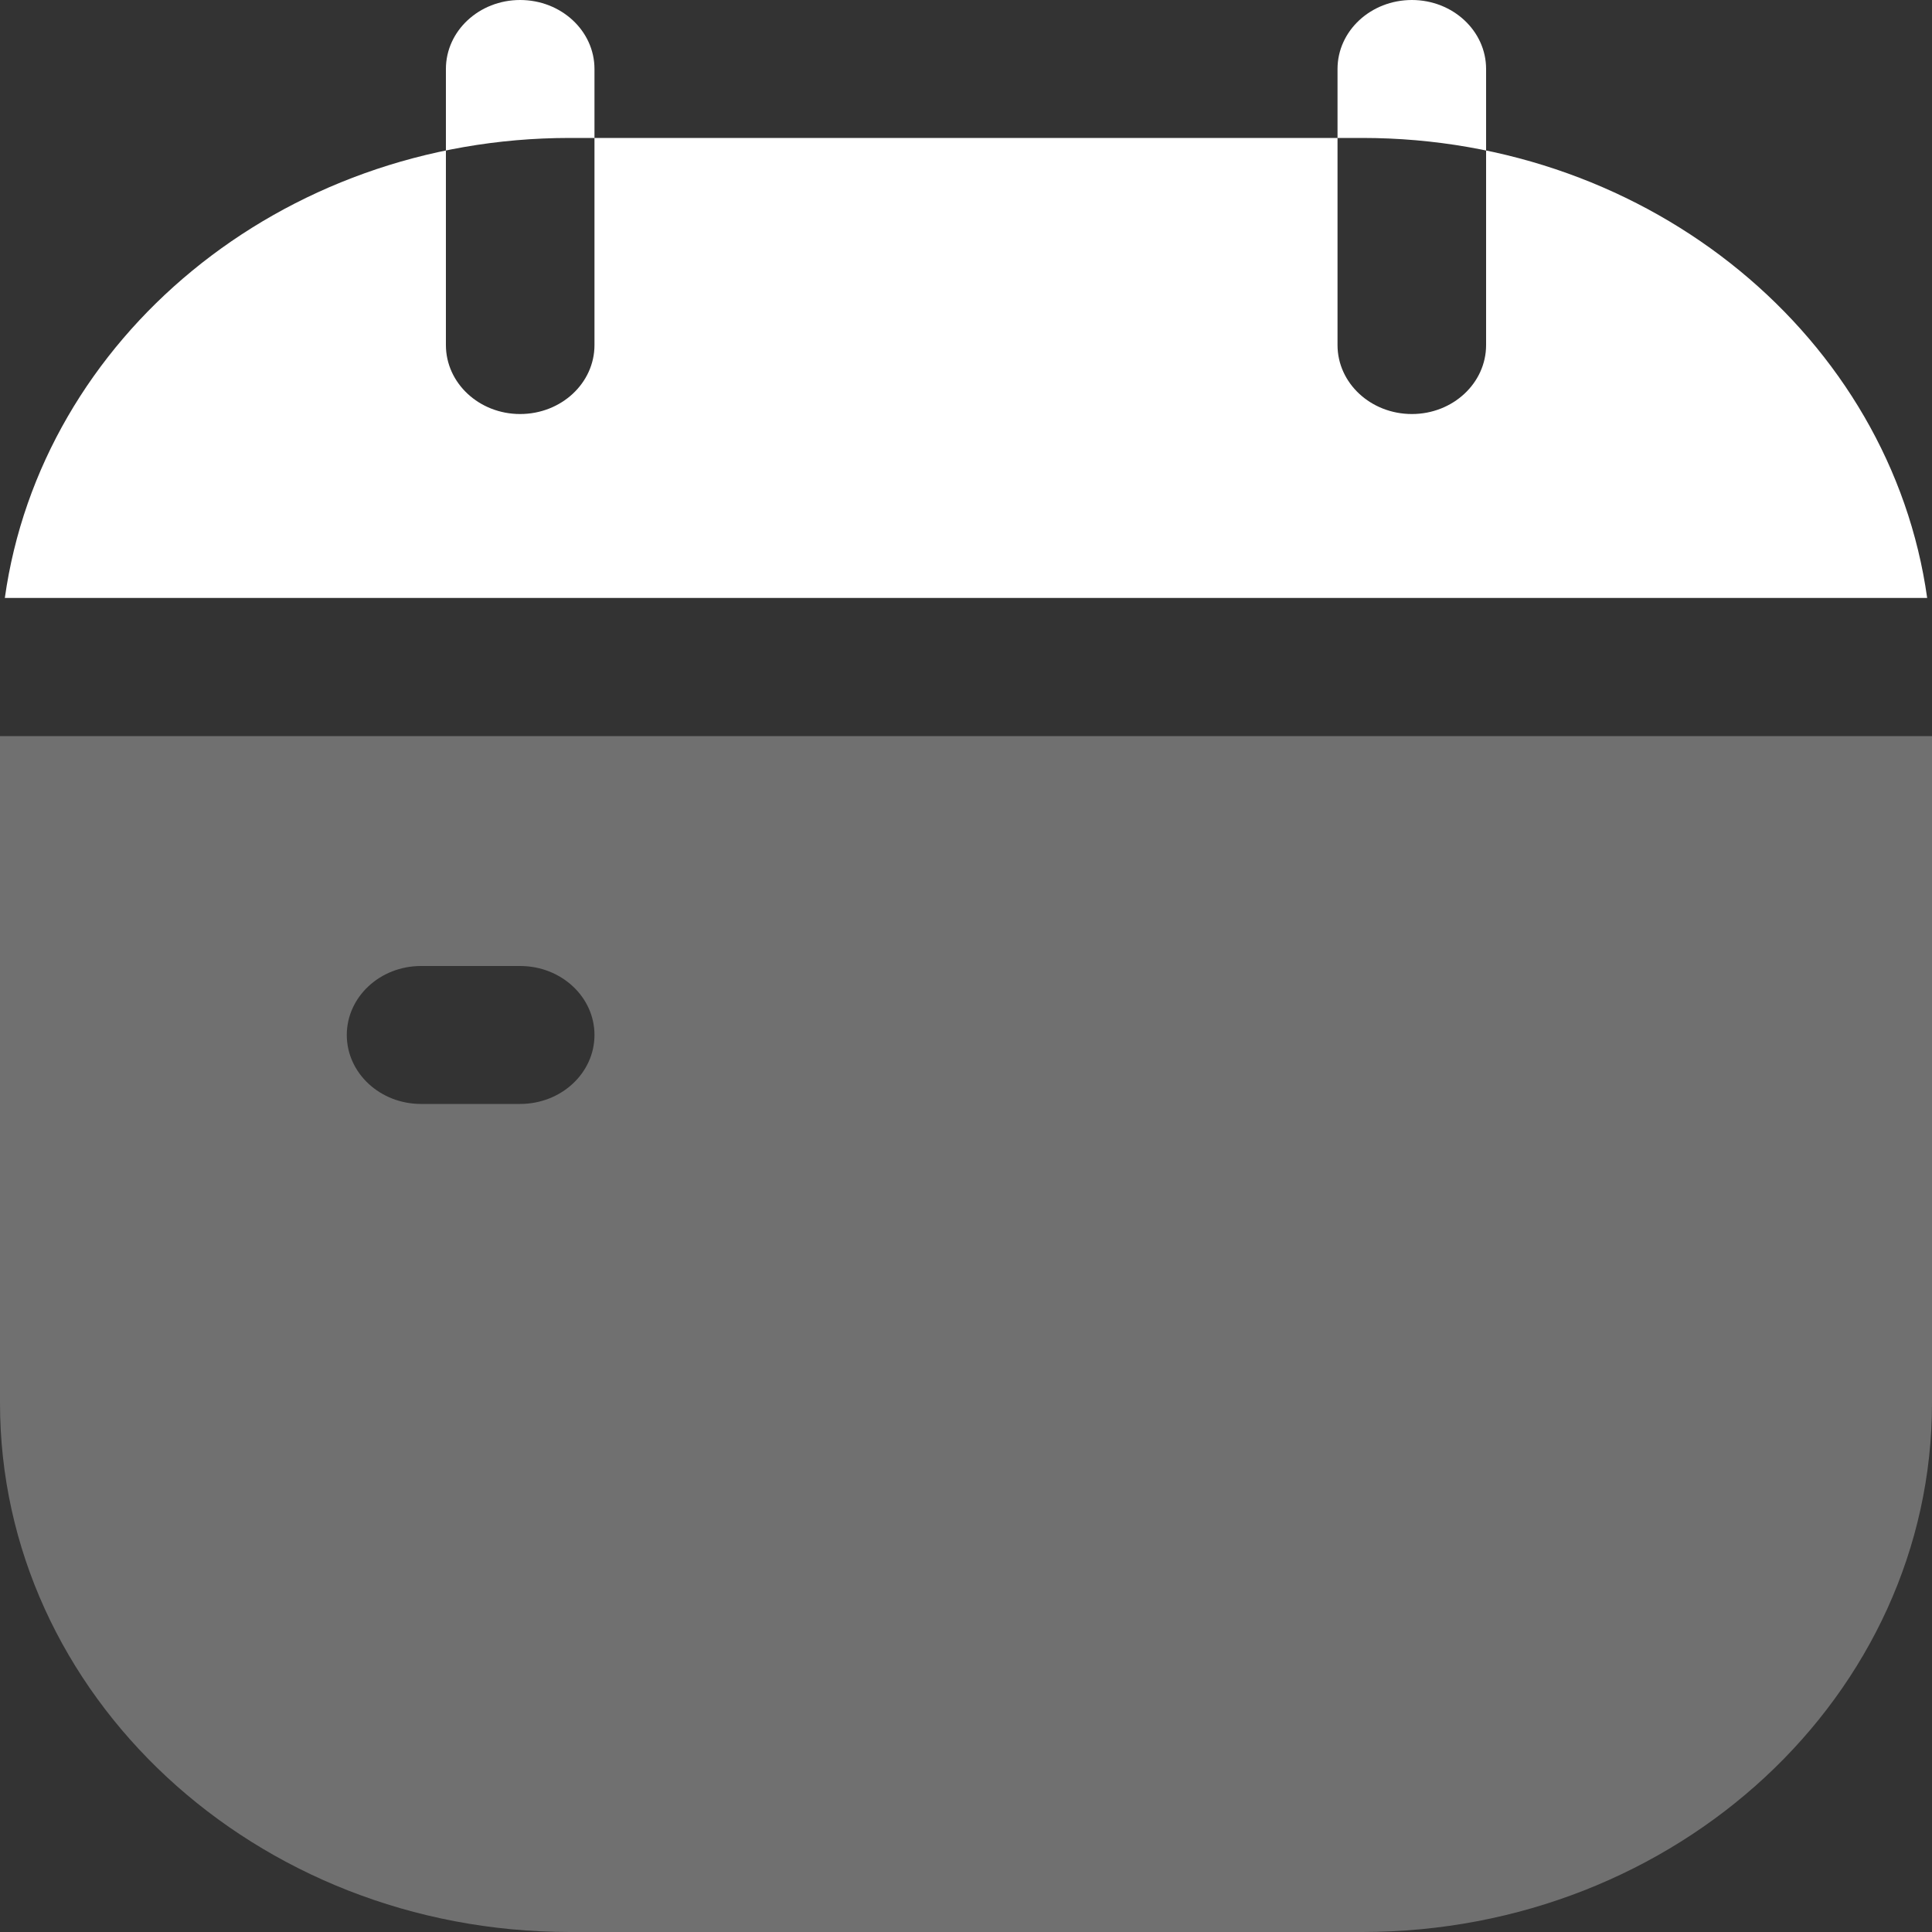 <svg width="10" height="10" viewBox="0 0 10 10" fill="none" xmlns="http://www.w3.org/2000/svg">
<rect x="0" y="0" width="10" height="10" fill="#333333" stroke="none"/>
<path fillRule="evenodd" clipRule="evenodd" d="M0.025 3.095C0.213 1.752 1.45 0.714 2.949 0.714H7.051C8.549 0.714 9.787 1.752 9.975 3.095H0.025ZM7.308 0C7.095 -8.62182e-09 6.923 0.16 6.923 0.357V1.786C6.923 1.983 7.095 2.143 7.308 2.143C7.52 2.143 7.692 1.983 7.692 1.786V0.357C7.692 0.16 7.52 8.62182e-09 7.308 0ZM2.692 0C2.48 -8.62182e-09 2.308 0.16 2.308 0.357V1.786C2.308 1.983 2.48 2.143 2.692 2.143C2.905 2.143 3.077 1.983 3.077 1.786V0.357C3.077 0.16 2.905 8.62182e-09 2.692 0Z" fill="white"/>
<path opacity="0.3" fillRule="evenodd" clipRule="evenodd" d="M0 3.81V7.262C0 8.774 1.32 10 2.949 10H7.051C8.68 10 10 8.774 10 7.262V3.81H0ZM2.179 5.714C1.967 5.714 1.795 5.554 1.795 5.357C1.795 5.16 1.967 5 2.179 5H2.692C2.905 5 3.077 5.16 3.077 5.357C3.077 5.554 2.905 5.714 2.692 5.714H2.179ZM4.359 5.357C4.359 5.554 4.531 5.714 4.743 5.714H5.256C5.469 5.714 5.641 5.554 5.641 5.357C5.641 5.16 5.469 5 5.256 5H4.743C4.531 5 4.359 5.16 4.359 5.357ZM6.923 5.357C6.923 5.554 7.095 5.714 7.308 5.714H7.82C8.033 5.714 8.205 5.554 8.205 5.357C8.205 5.16 8.033 5 7.82 5H7.308C7.095 5 6.923 5.16 6.923 5.357ZM1.795 7.262C1.795 7.459 1.967 7.619 2.179 7.619H2.692C2.905 7.619 3.077 7.459 3.077 7.262C3.077 7.065 2.905 6.905 2.692 6.905H2.179C1.967 6.905 1.795 7.065 1.795 7.262ZM4.359 7.262C4.359 7.459 4.531 7.619 4.743 7.619H5.256C5.469 7.619 5.641 7.459 5.641 7.262C5.641 7.065 5.469 6.905 5.256 6.905H4.743C4.531 6.905 4.359 7.065 4.359 7.262ZM6.923 7.262C6.923 7.459 7.095 7.619 7.308 7.619H7.82C8.033 7.619 8.205 7.459 8.205 7.262C8.205 7.065 8.033 6.905 7.82 6.905H7.308C7.095 6.905 6.923 7.065 6.923 7.262Z" fill="white"/>
</svg>
